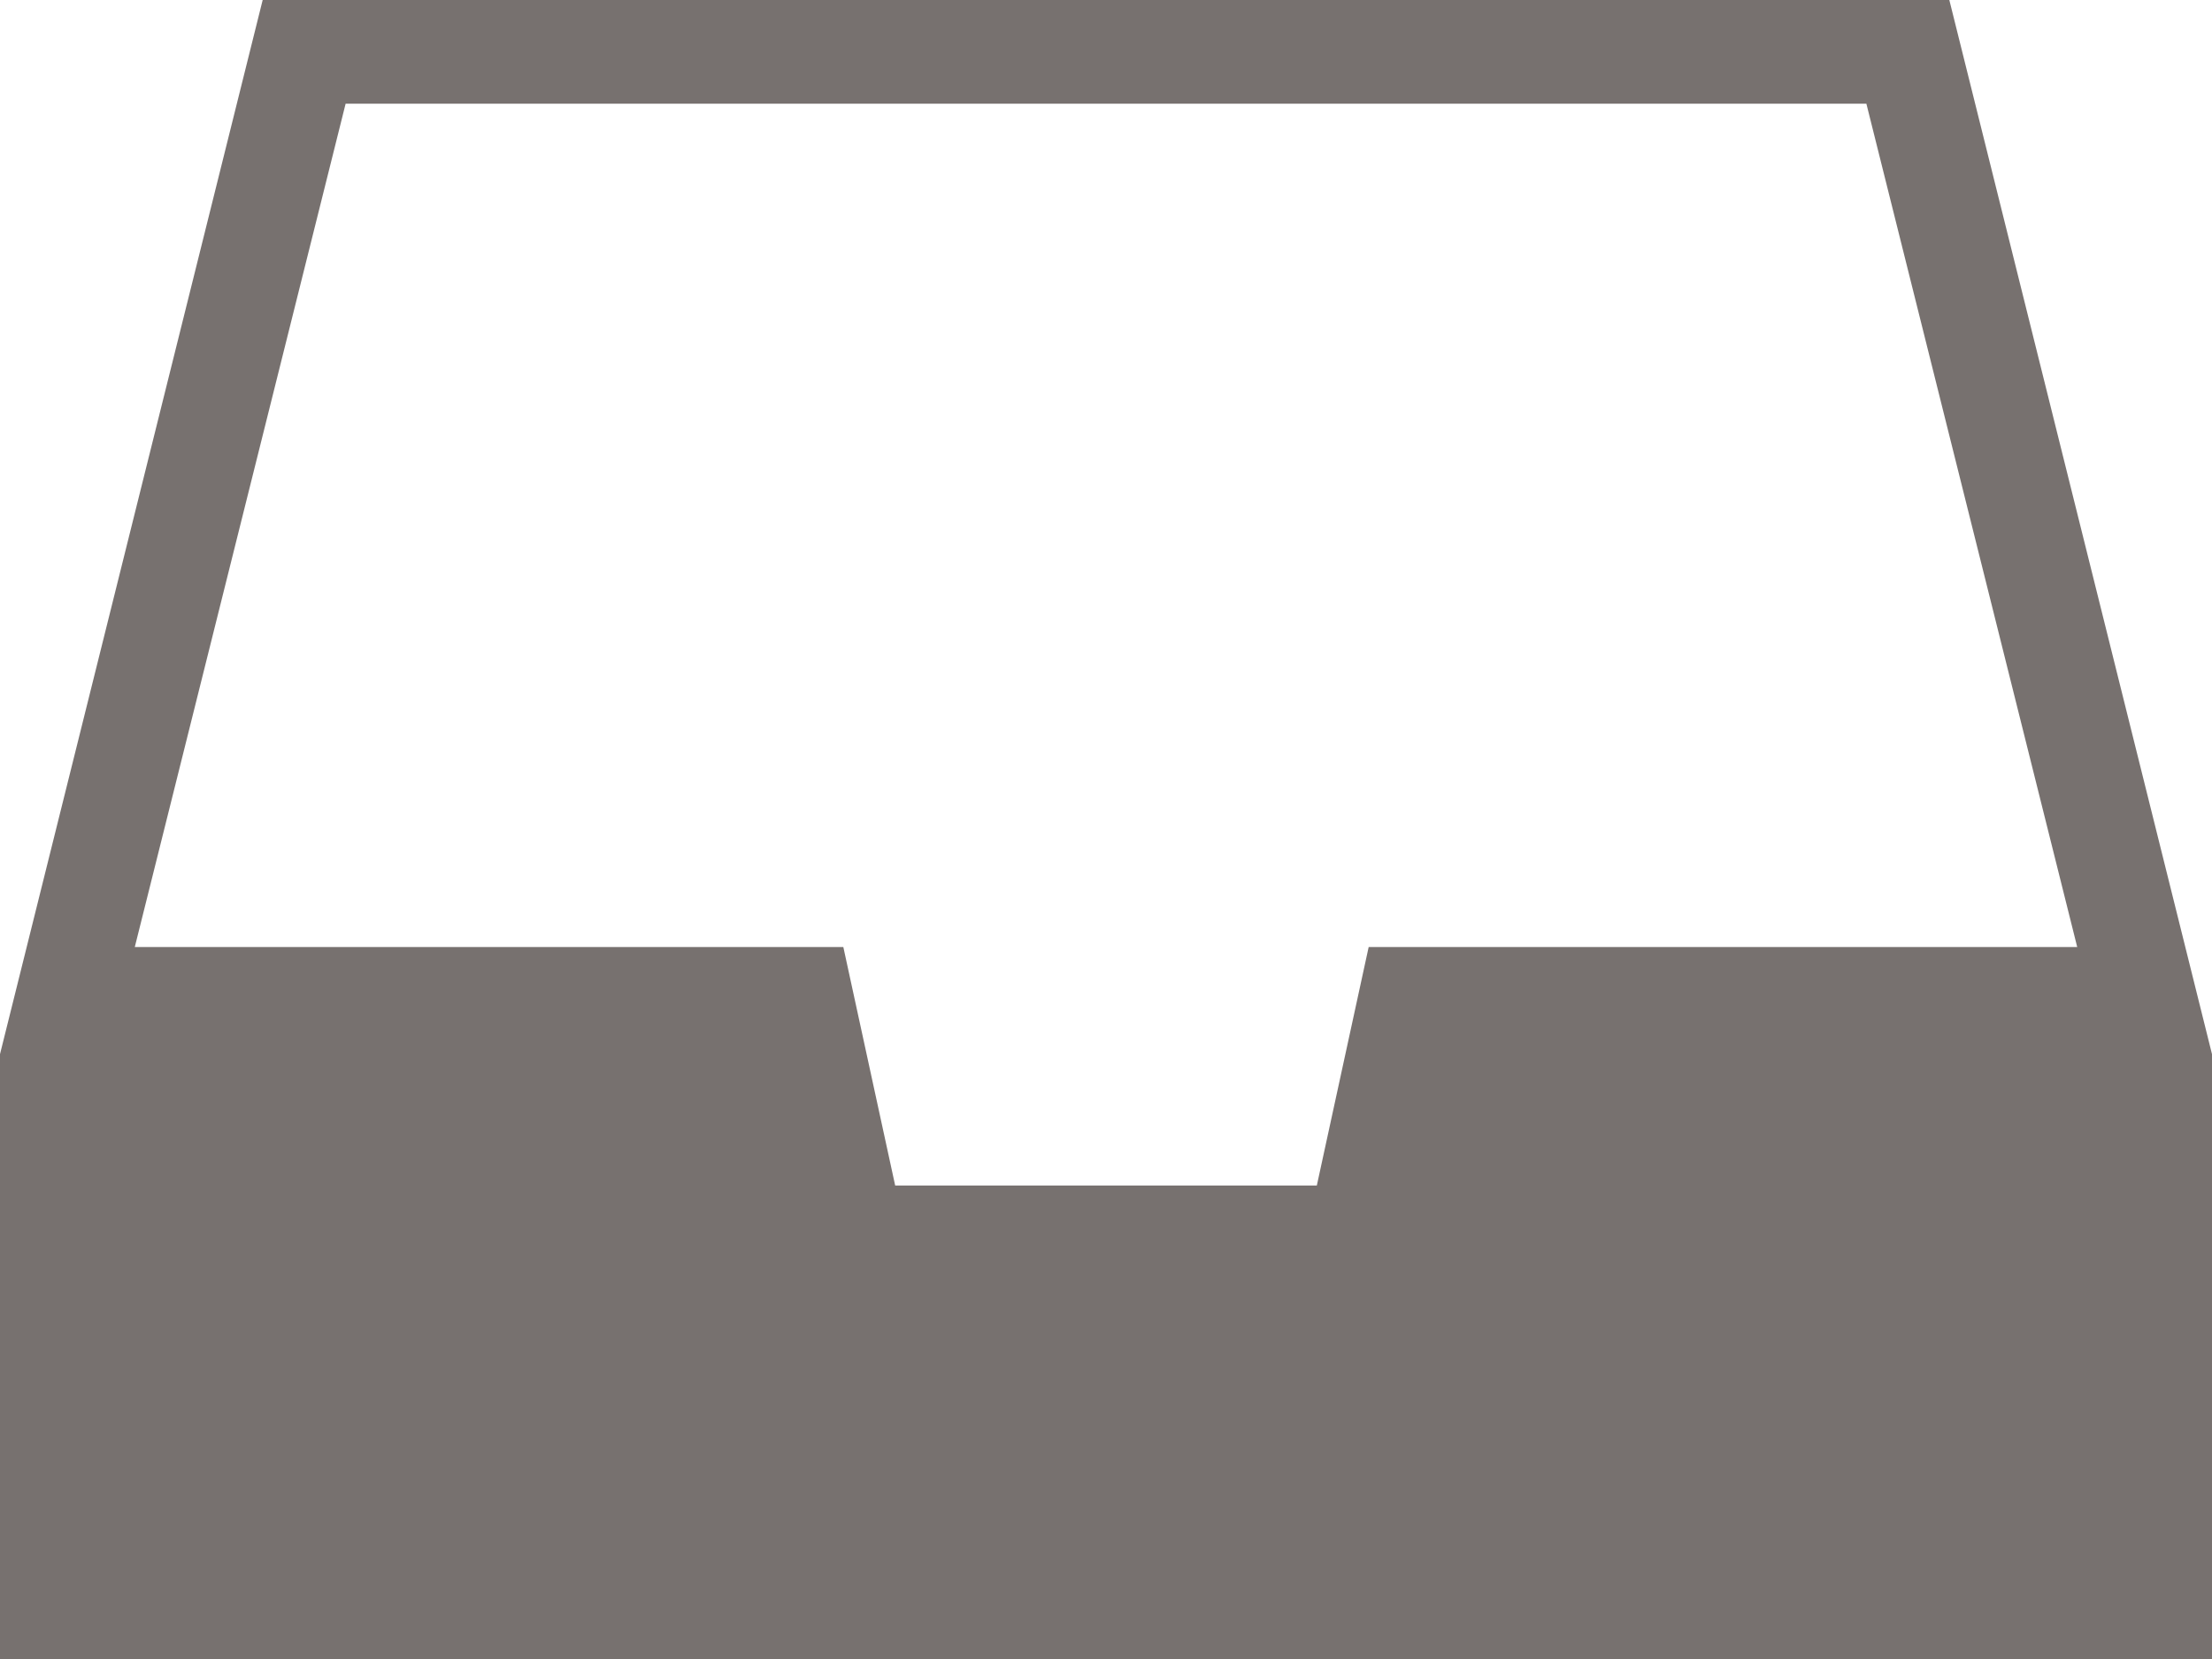 <?xml version="1.0" encoding="utf-8"?>
<!-- Generator: Adobe Illustrator 18.1.1, SVG Export Plug-In . SVG Version: 6.00 Build 0)  -->
<svg version="1.1" id="Layer_1" xmlns="http://www.w3.org/2000/svg" xmlns:xlink="http://www.w3.org/1999/xlink" x="0px" y="0px"
	 viewBox="0 0 64 48" enable-background="new 0 0 64 48" xml:space="preserve">
<path fill="#77716F" d="M64,30.5L56.4,0H7.6L0,30.5h0V48h64L64,30.5L64,30.5z M10,3h44l6.1,24.4H39.6l-1.5,6.9H25.9l-1.5-6.9H3.9
	L10,3z"/>
</svg>

